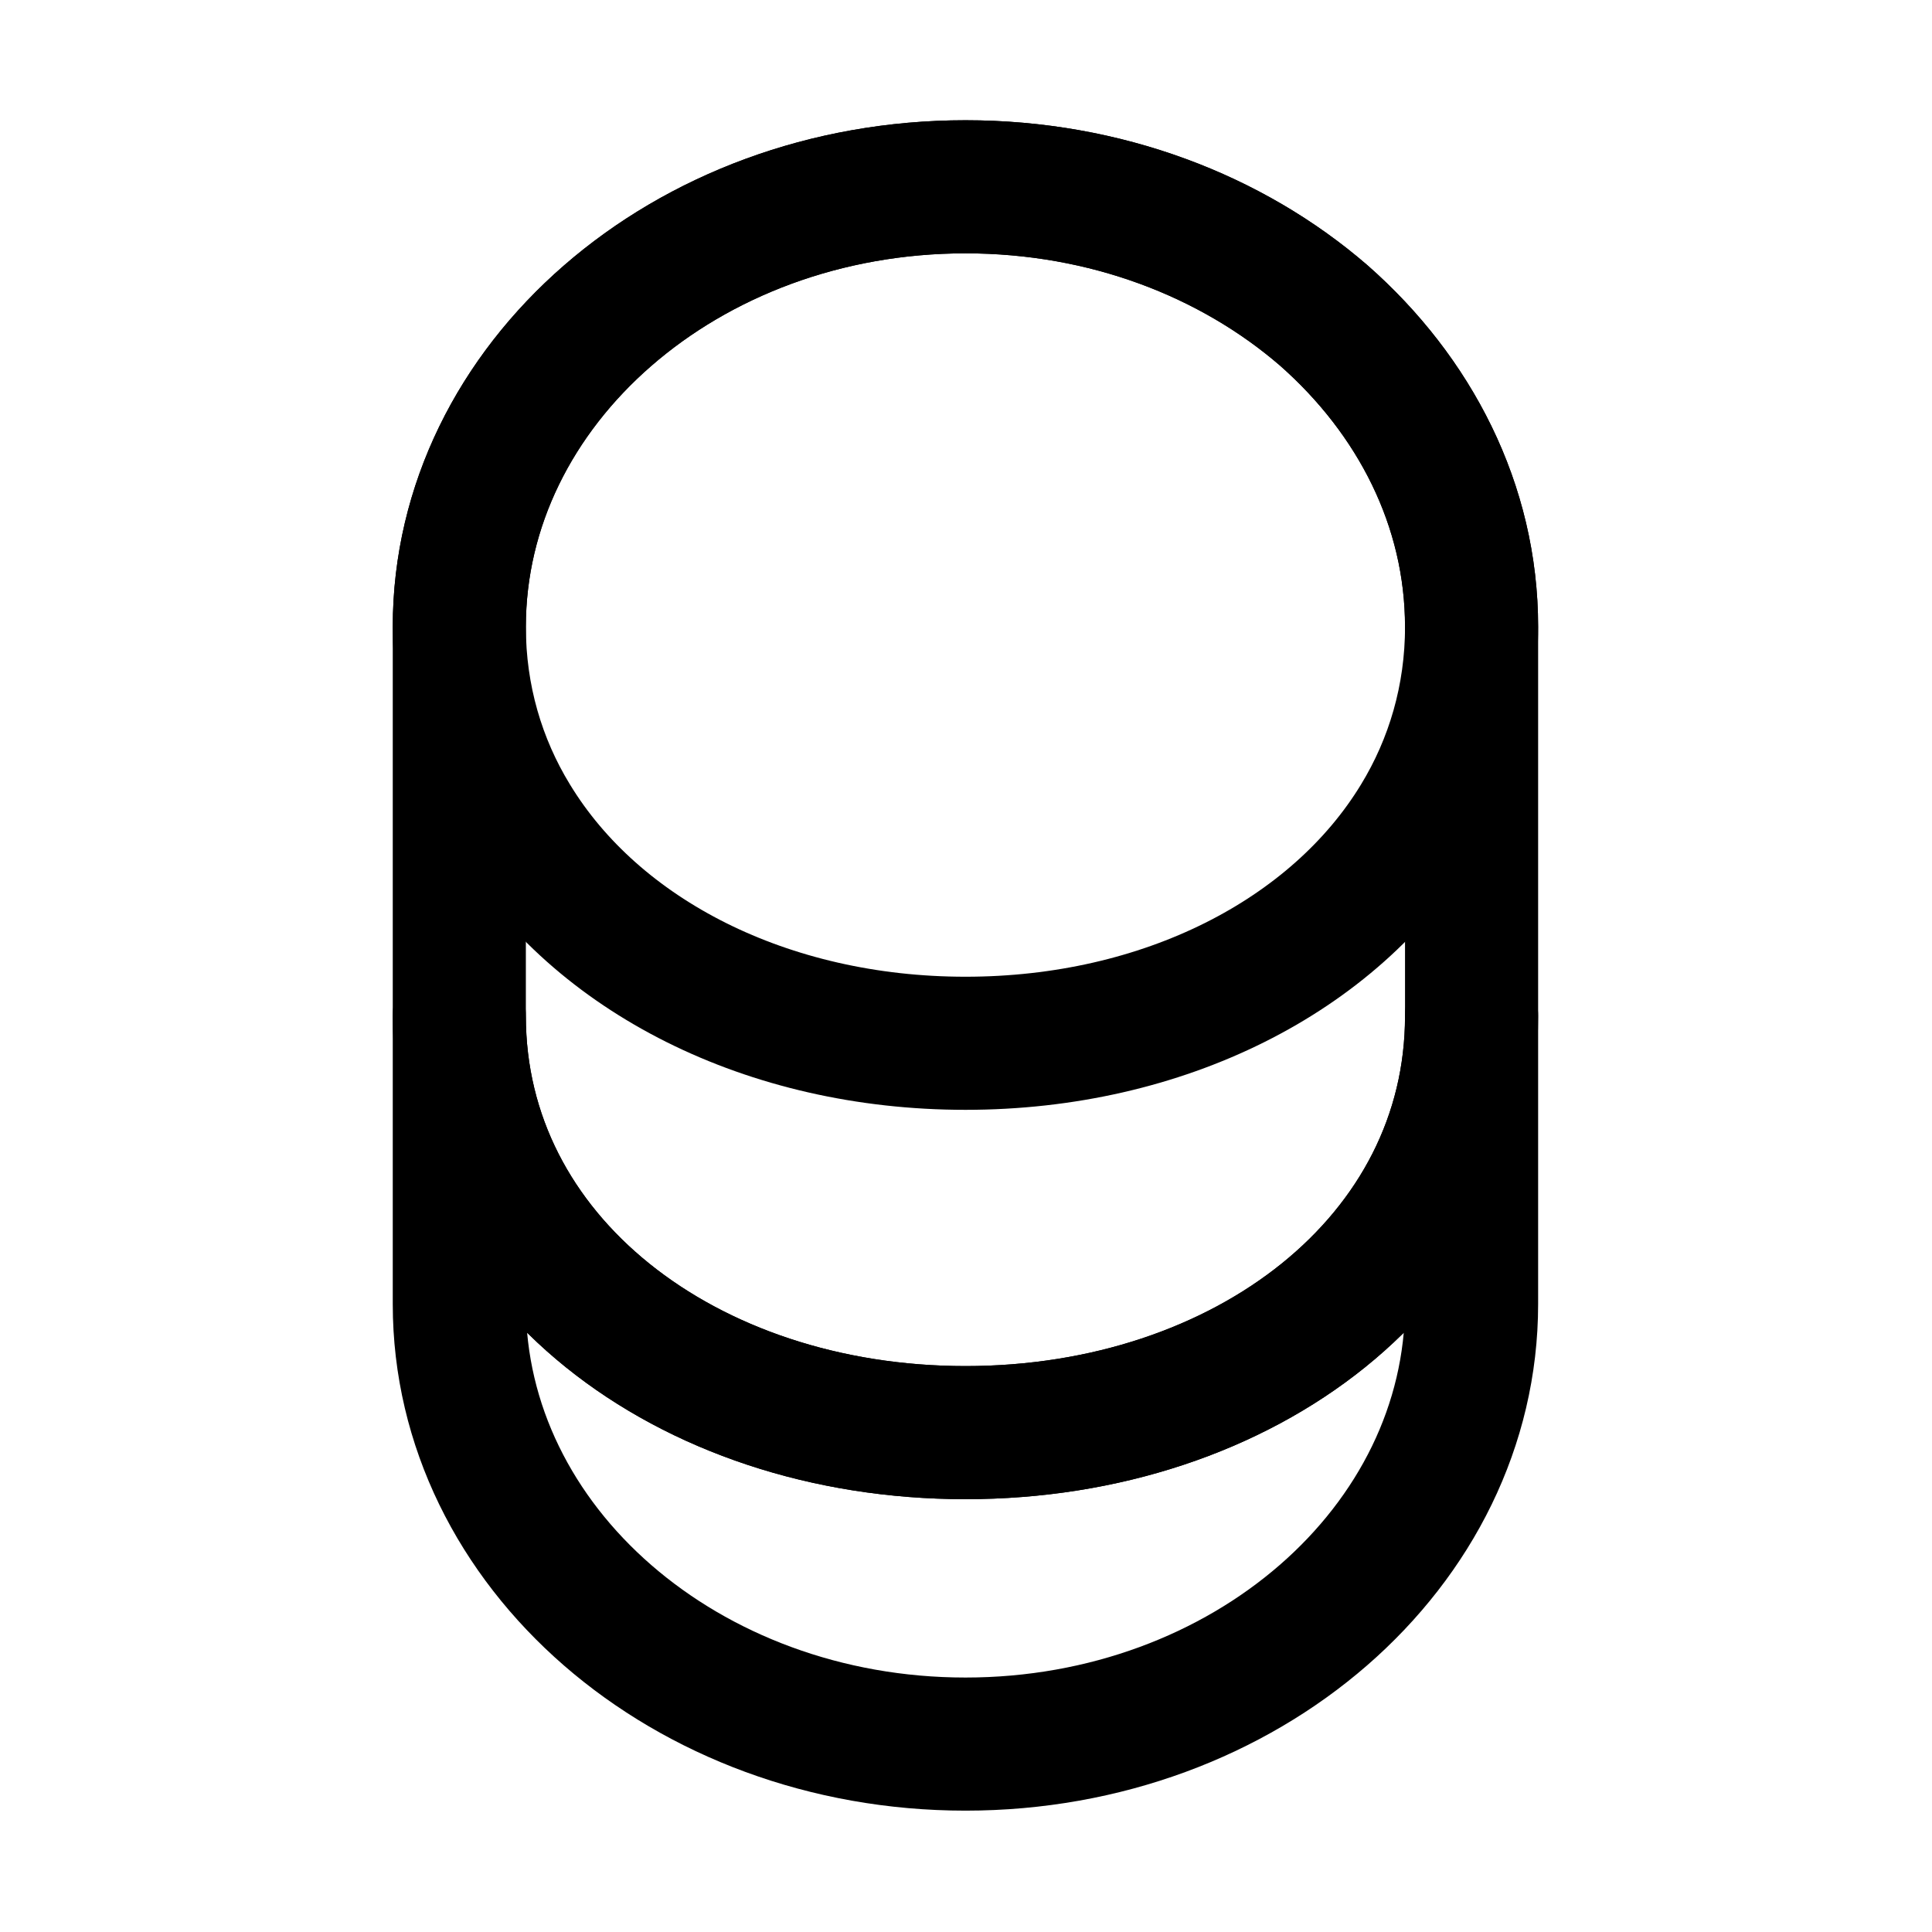 <svg width="19" height="19" viewBox="0 0 19 19" fill="none" xmlns="http://www.w3.org/2000/svg">
<path d="M14.472 9.992V12.825C14.472 15.215 12.244 17.152 9.495 17.152C6.746 17.152 4.517 15.215 4.517 12.825V9.992C4.517 12.381 6.746 14.089 9.495 14.089C12.244 14.089 14.472 12.381 14.472 9.992Z" stroke="black" stroke-width="1.309" stroke-linecap="round" stroke-linejoin="round"/>
<path d="M14.472 6.164C14.472 6.86 14.28 7.504 13.944 8.055C13.124 9.403 11.44 10.26 9.495 10.26C7.55 10.26 5.865 9.403 5.046 8.055C4.709 7.504 4.517 6.86 4.517 6.164C4.517 4.969 5.076 3.889 5.972 3.108C6.876 2.32 8.116 1.837 9.495 1.837C10.873 1.837 12.113 2.32 13.017 3.101C13.913 3.889 14.472 4.969 14.472 6.164Z" stroke="black" stroke-width="1.309" stroke-linecap="round" stroke-linejoin="round"/>
<path d="M14.472 6.164V9.992C14.472 12.381 12.244 14.089 9.495 14.089C6.746 14.089 4.517 12.381 4.517 9.992V6.164C4.517 3.775 6.746 1.837 9.495 1.837C10.873 1.837 12.113 2.32 13.017 3.101C13.913 3.889 14.472 4.969 14.472 6.164Z" stroke="black" stroke-width="1.309" stroke-linecap="round" stroke-linejoin="round"/>
</svg>

